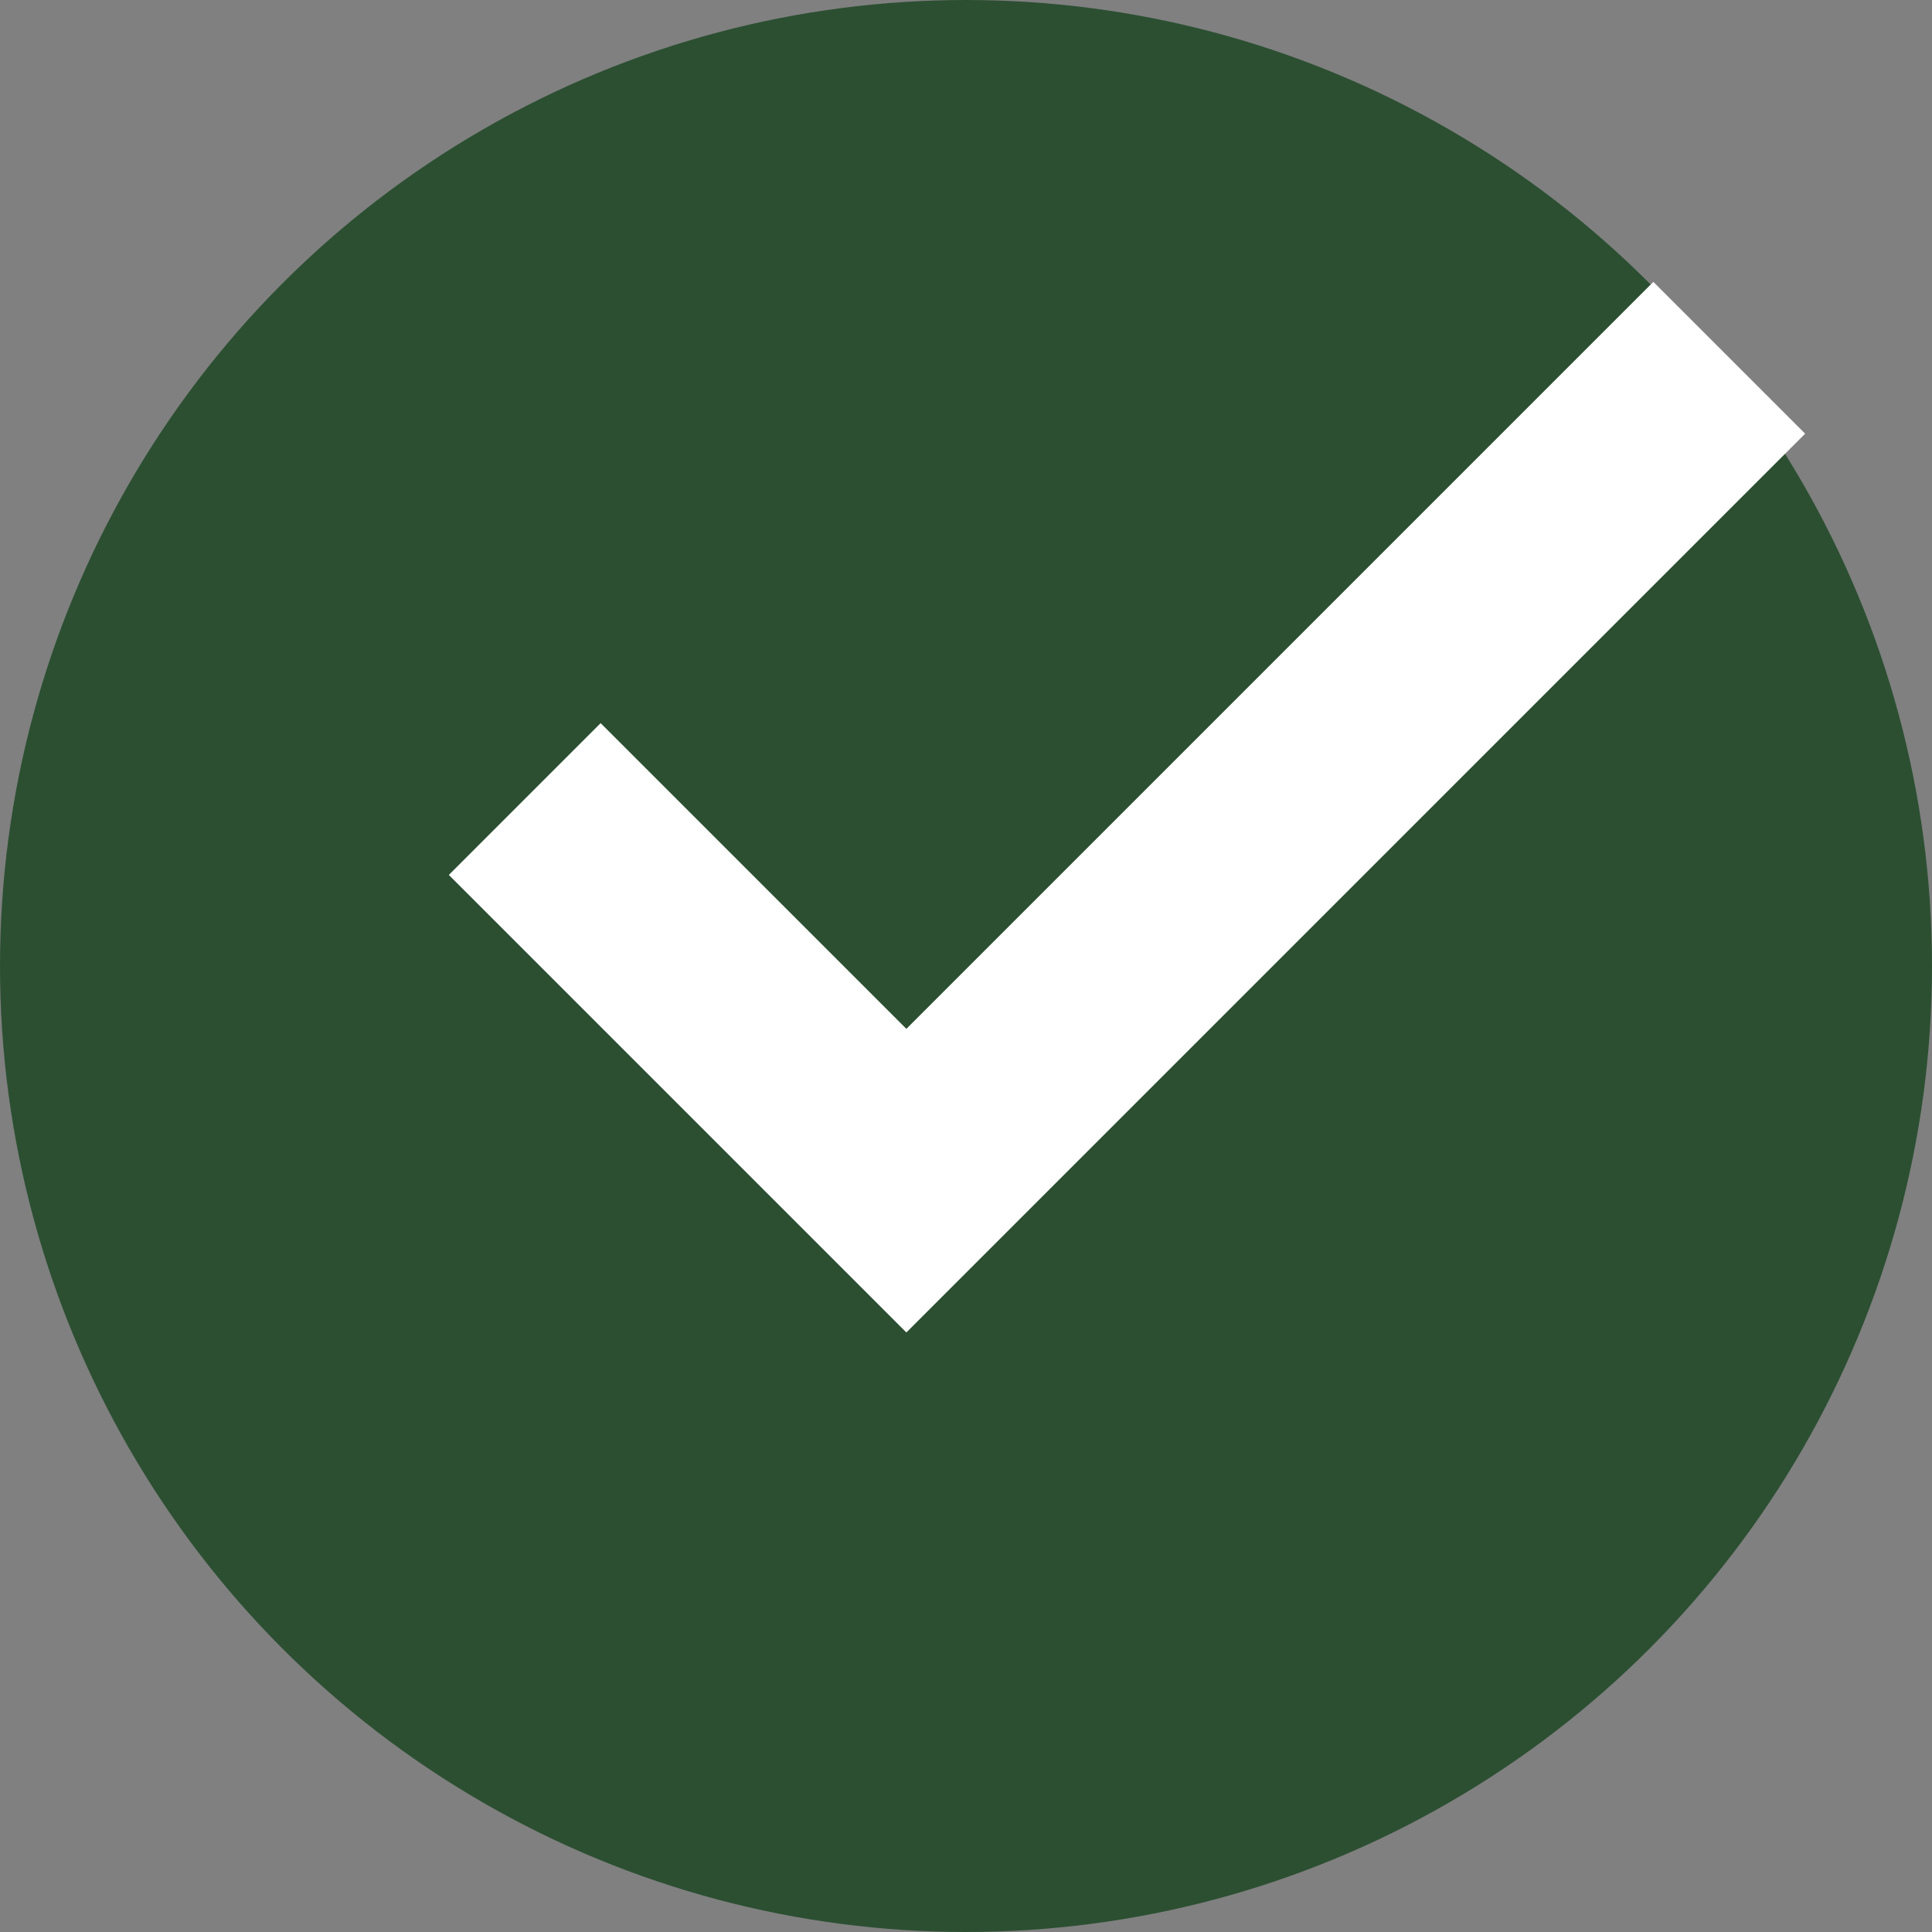 <svg width="81" height="81" viewBox="0 0 81 81" fill="none" xmlns="http://www.w3.org/2000/svg">
<rect x="0" y="0" width="81" height="81" fill="#808080" stroke="none"/>
<circle cx="40.5" cy="40.5" r="40.5" fill="#2C4F32"/>
<path d="M22 33.5L38 49.5L72.5 15" stroke="white" stroke-width="9"/>
</svg>
